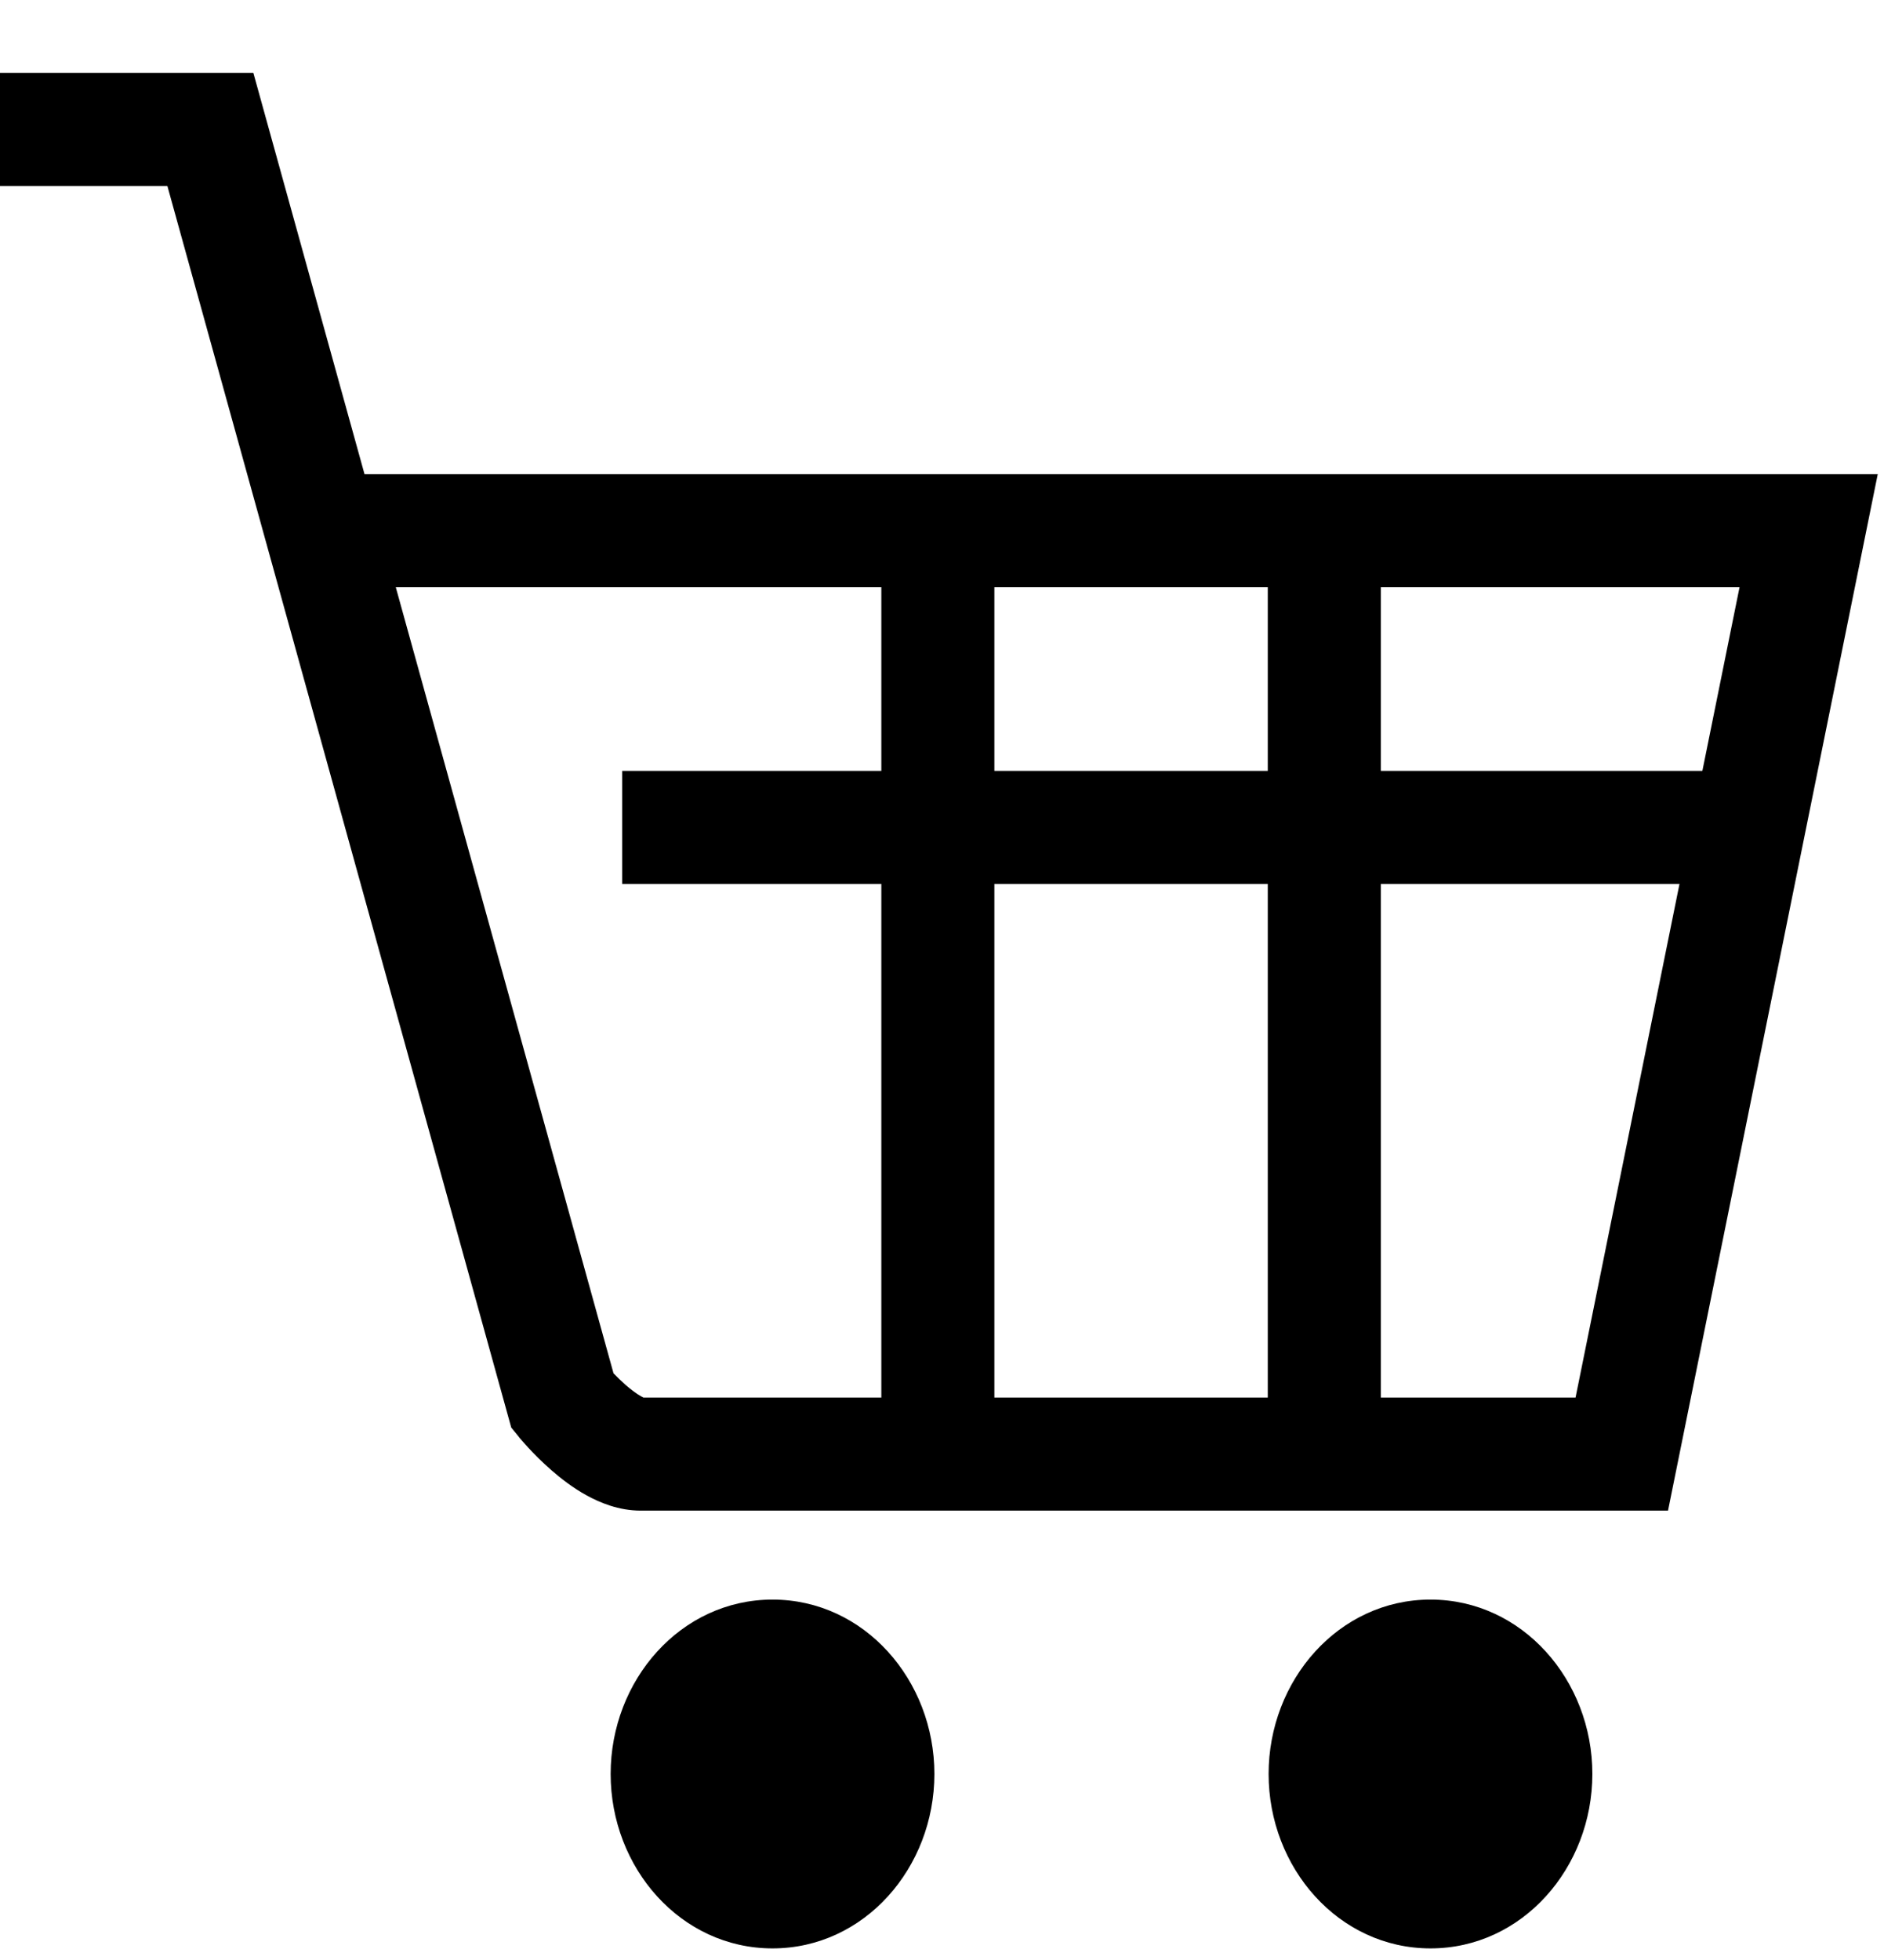 <svg xmlns:xlink="http://www.w3.org/1999/xlink" width="25" height="26" viewBox="0 0 25 26" fill="none" xmlns="http://www.w3.org/2000/svg"><path fill-rule="evenodd" clip-rule="evenodd" d="M2.221 2.467H0V0.967H3.362L4.837 6.29H24.917L22.134 20.039H8.503C8.207 20.039 7.955 19.931 7.781 19.835C7.599 19.735 7.44 19.61 7.316 19.502C7.19 19.392 7.084 19.284 7.011 19.205C6.974 19.165 6.944 19.131 6.922 19.105C6.912 19.093 6.903 19.083 6.896 19.075L6.888 19.065L6.885 19.062L6.884 19.06L6.884 19.059C6.884 19.059 6.883 19.059 7.465 18.586L6.884 19.059L6.784 18.937L2.221 2.467ZM8.141 18.217C8.186 18.264 8.242 18.319 8.303 18.373C8.381 18.44 8.451 18.492 8.508 18.523C8.522 18.531 8.532 18.536 8.539 18.539H20.907L23.083 7.79H5.252L8.141 18.217Z" fill="black"></path> <path d="M10.251 25.717C11.353 25.717 12.246 24.739 12.246 23.533C12.246 22.327 11.353 21.349 10.251 21.349C9.149 21.349 8.256 22.327 8.256 23.533C8.256 24.739 9.149 25.717 10.251 25.717Z" fill="black"></path> <path fill-rule="evenodd" clip-rule="evenodd" d="M10.251 22.019C9.54 22.019 8.903 22.662 8.903 23.532C8.903 24.403 9.54 25.046 10.251 25.046C10.962 25.046 11.599 24.403 11.599 23.532C11.599 22.662 10.962 22.019 10.251 22.019ZM8.103 23.532C8.103 22.29 9.031 21.219 10.251 21.219C11.471 21.219 12.399 22.29 12.399 23.532C12.399 24.776 11.471 25.846 10.251 25.846C9.031 25.846 8.103 24.776 8.103 23.532Z" fill="black"></path> <path d="M18.982 25.717C20.084 25.717 20.977 24.739 20.977 23.533C20.977 22.327 20.084 21.349 18.982 21.349C17.88 21.349 16.987 22.327 16.987 23.533C16.987 24.739 17.88 25.717 18.982 25.717Z" fill="black"></path> <path fill-rule="evenodd" clip-rule="evenodd" d="M18.982 22.019C18.271 22.019 17.634 22.662 17.634 23.532C17.634 24.403 18.271 25.046 18.982 25.046C19.694 25.046 20.33 24.403 20.33 23.532C20.33 22.662 19.694 22.019 18.982 22.019ZM16.834 23.532C16.834 22.29 17.762 21.219 18.982 21.219C20.202 21.219 21.13 22.29 21.13 23.532C21.13 24.776 20.202 25.846 18.982 25.846C17.762 25.846 16.834 24.776 16.834 23.532Z" fill="black"></path> <path fill-rule="evenodd" clip-rule="evenodd" d="M11.695 19.29V7.249H13.195V19.29H11.695Z" fill="black"></path> <path fill-rule="evenodd" clip-rule="evenodd" d="M16.823 19.29V7.249H18.323V19.29H16.823Z" fill="black"></path> <path fill-rule="evenodd" clip-rule="evenodd" d="M23.158 11.726H8.256V10.226H23.158V11.726Z" fill="black"></path></svg>